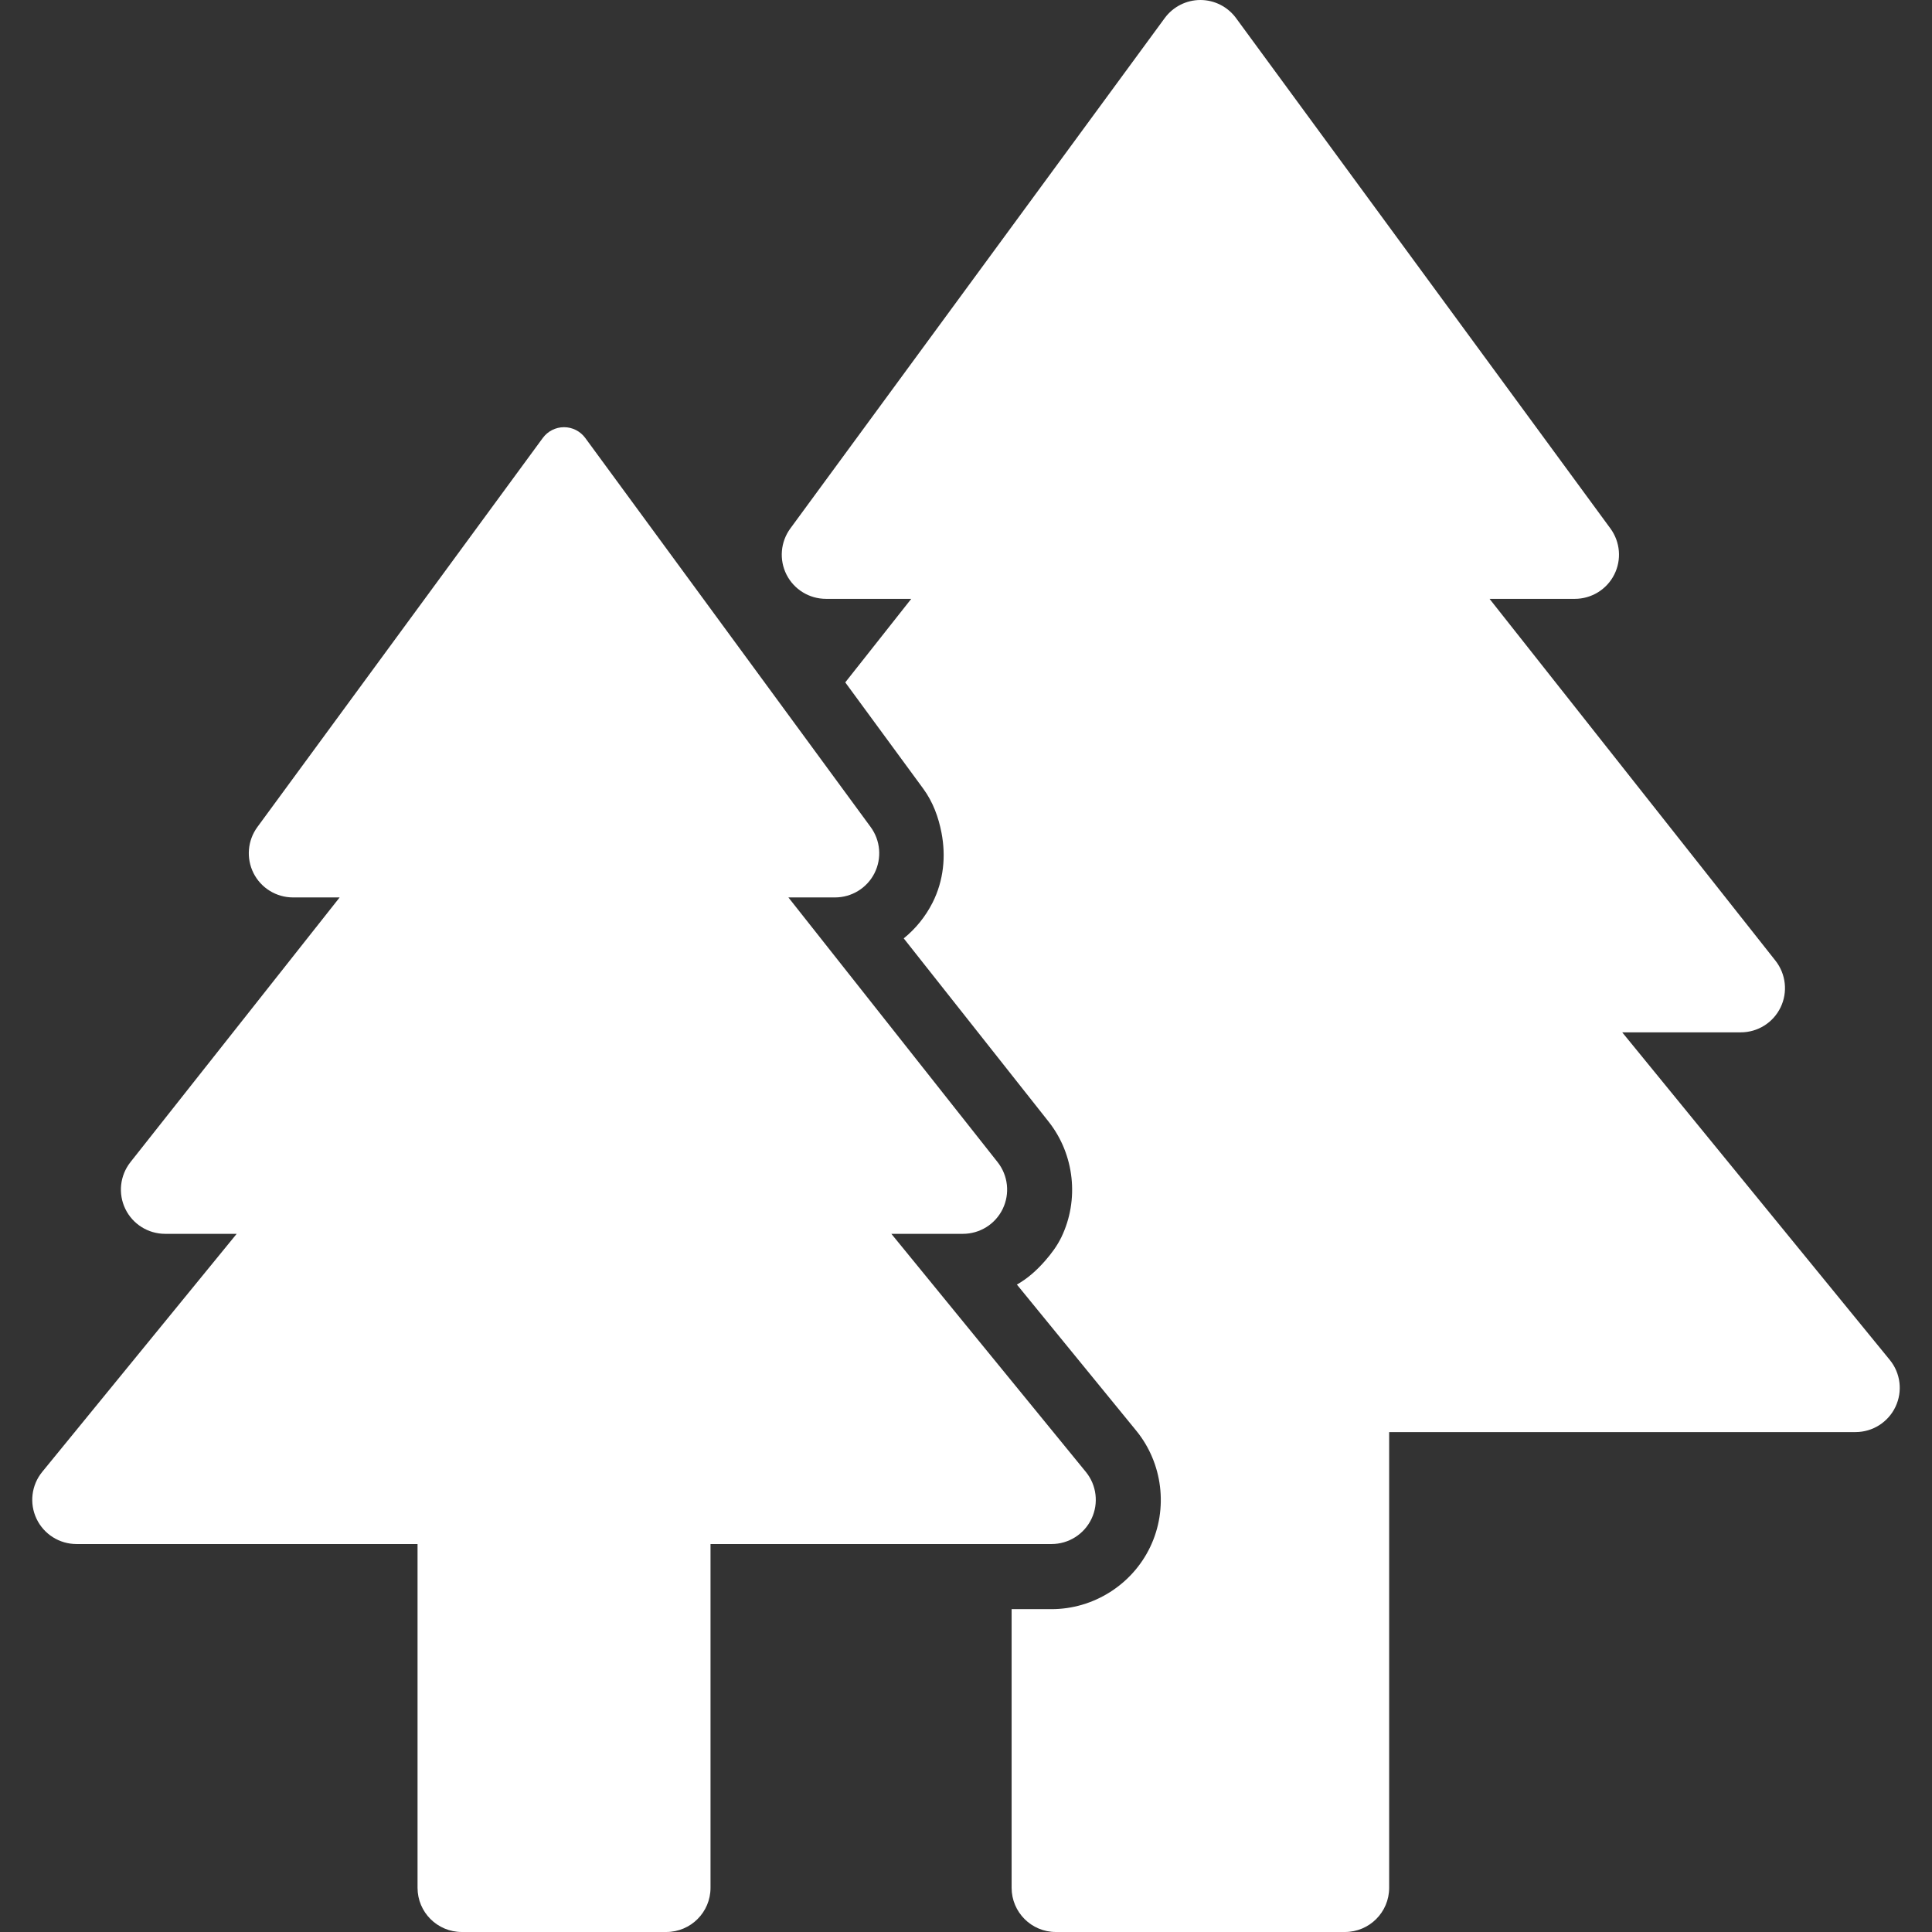 <?xml version="1.0" encoding="iso-8859-1"?>
<!-- Generator: Adobe Illustrator 18.0.0, SVG Export Plug-In . SVG Version: 6.00 Build 0)  -->
<!DOCTYPE svg PUBLIC "-//W3C//DTD SVG 1.1//EN" "http://www.w3.org/Graphics/SVG/1.1/DTD/svg11.dtd">
<svg xmlns="http://www.w3.org/2000/svg" xmlns:xlink="http://www.w3.org/1999/xlink" version="1.1" id="Capa_1" x="0px" y="0px" viewBox="0 0 484.113 484.113" style="enable-background:new 0 0 484.113 484.113;" xml:space="preserve" width="512px" height="512px">
<rect x="0" y="0" width="484.113" height="484.113" fill="#333333" stroke="none"/>
<g>
	<path d="M473.534,340.762l-67.047-82.081h29.705c4.252,0,8.124-2.421,9.973-6.245c1.855-3.822,1.354-8.364-1.274-11.709   l-71.645-90.668h21.356c4.174,0,7.997-2.34,9.885-6.068c1.888-3.728,1.514-8.189-0.956-11.566l-93.814-127.9   C307.632,1.689,304.317,0,300.789,0c-3.528,0-6.844,1.689-8.93,4.523l-93.821,127.9c-2.469,3.377-2.836,7.839-0.957,11.566   c1.89,3.729,5.712,6.068,9.887,6.068h21.373l-16.537,20.935l19.53,26.623c2.462,3.36,3.833,7.168,4.589,11.089   c1.116,5.83,0.551,11.932-2.246,17.477c-1.793,3.537-4.27,6.563-7.225,8.953l36.355,45.994c6.438,8.19,7.664,19.532,3.139,28.9   c-1.067,2.199-2.518,4.125-4.094,5.927c-2.047,2.341-4.357,4.413-7.043,5.927l29.904,36.61c6.659,8.157,8.046,19.564,3.528,29.074   c-4.516,9.511-14.226,15.646-24.741,15.646h-10.013v69.828c0,6.118,4.963,11.072,11.081,11.072h72.44   c6.118,0,11.08-4.954,11.08-11.072V358.844h116.867c4.277,0,8.171-2.47,10.003-6.325   C476.801,348.648,476.244,344.074,473.534,340.762z" fill="#FFFFFF"/>
	<path d="M273.506,380.574c1.841-3.872,1.282-8.444-1.426-11.758l-48.727-59.647h17.931c4.246,0,8.126-2.423,9.973-6.245   c1.849-3.823,1.354-8.363-1.274-11.71l-52.431-66.339h11.687c4.173,0,7.997-2.343,9.885-6.07c1.88-3.729,1.515-8.189-0.956-11.566   l-71.509-97.486c-1.249-1.705-3.226-2.708-5.328-2.708c-2.103,0-4.079,1.003-5.329,2.708l-71.51,97.486   c-2.47,3.378-2.835,7.838-0.956,11.566c1.888,3.728,5.712,6.07,9.887,6.07h11.686l-52.432,66.339   c-2.628,3.347-3.122,7.887-1.274,11.71c1.849,3.822,5.729,6.245,9.973,6.245h17.932l-48.727,59.647   c-2.709,3.314-3.267,7.886-1.426,11.758c1.832,3.854,5.727,6.324,10.005,6.324h85.466v16.314v69.828   c0,6.118,4.963,11.072,11.08,11.072h51.252c6.117,0,11.08-4.954,11.08-11.072v-69.828v-16.314h85.465   C267.778,386.899,271.674,384.429,273.506,380.574z" fill="#FFFFFF"/>
</g>
<g>
</g>
<g>
</g>
<g>
</g>
<g>
</g>
<g>
</g>
<g>
</g>
<g>
</g>
<g>
</g>
<g>
</g>
<g>
</g>
<g>
</g>
<g>
</g>
<g>
</g>
<g>
</g>
<g>
</g>
</svg>
